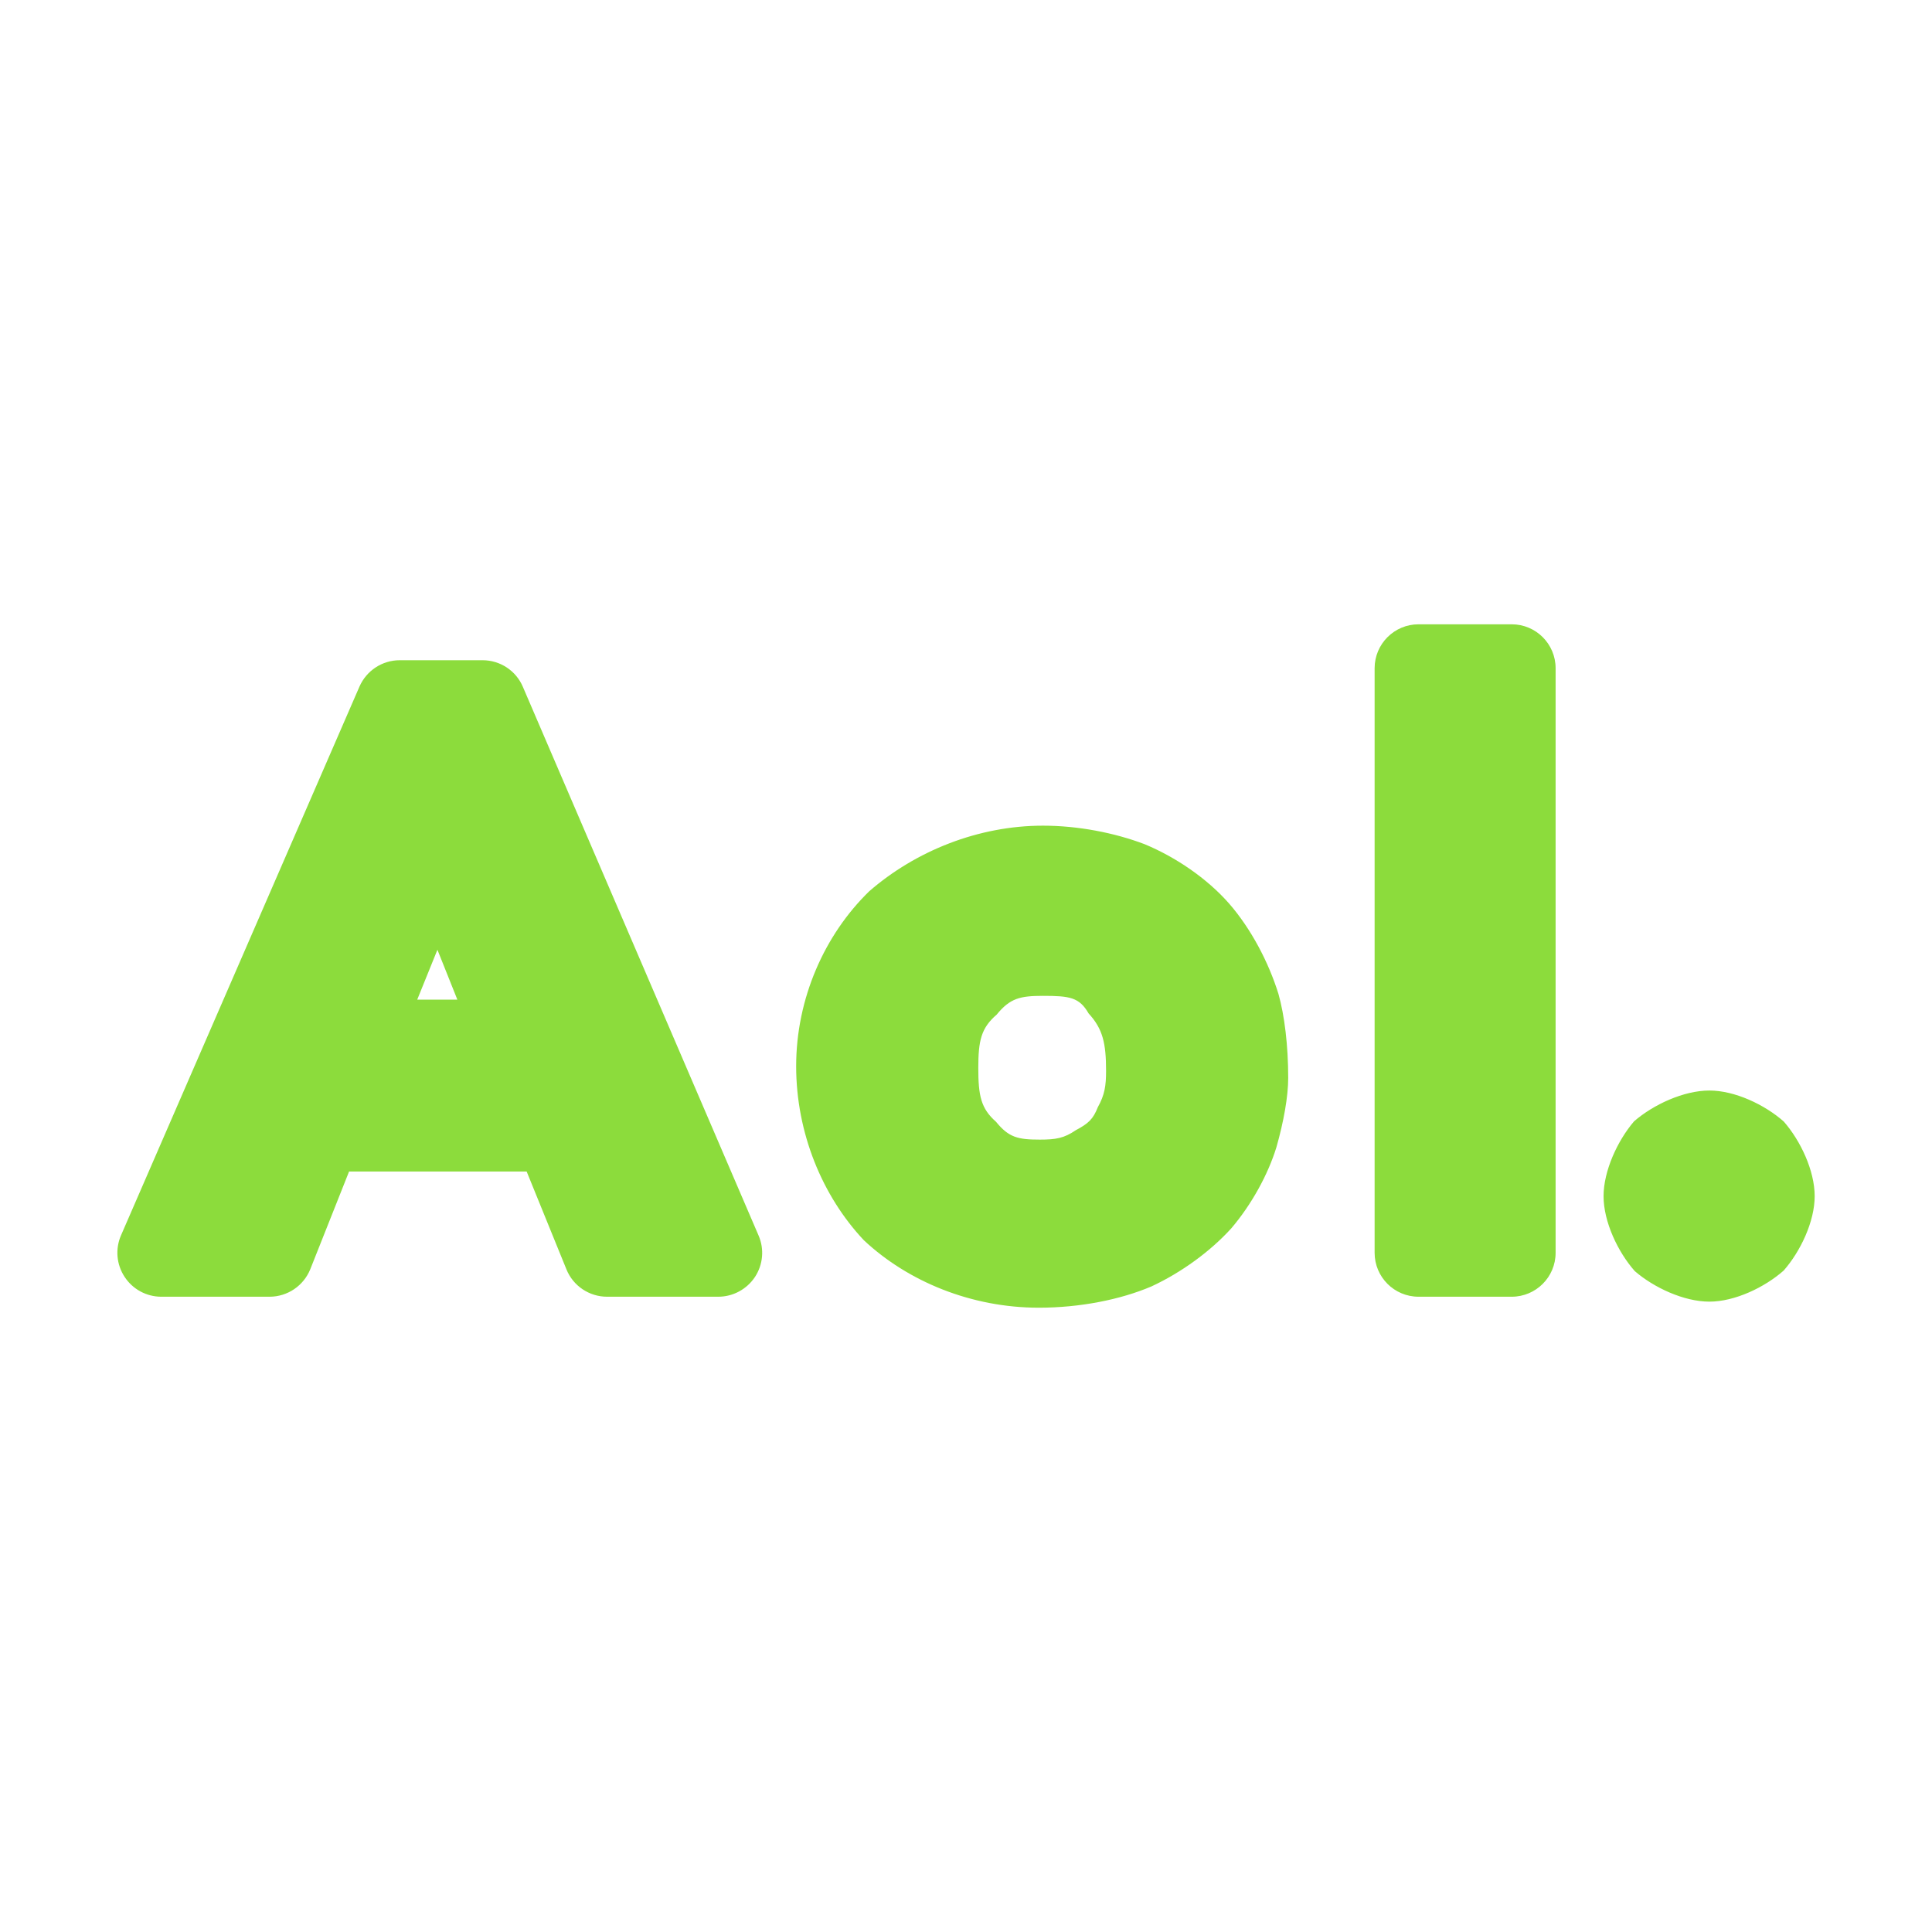 <svg viewBox="0 0 22 22" xmlns="http://www.w3.org/2000/svg"><path fill="rgb(140, 220, 60)" d="m17.714 7.609v6.657c0 .276-.224.5-.5.5h-1.061c-.276 0-.5-.224-.5-.5v-6.657c0-.276.224-.5.5-.5h1.061c.276 0 .5.224.5.5zm-11.76.212 2.684 6.248c.067.154.051.332-.041.472-.093.14-.25.225-.418.225h-1.266c-.203 0-.387-.123-.463-.312l-.453-1.114h-2.022l-.441 1.111c-.076.19-.26.315-.465.315h-1.232c-.169 0-.326-.085-.418-.226-.093-.141-.108-.319-.041-.473l2.715-6.248c.08-.183.26-.301.459-.301h.943c.2 0 .381.119.459.303zm-.973 2.994-.23.568h.457zm8.053-1.202c.352.146.711.389.963.677.247.284.447.662.561 1.028.069.245.111.588.111.955 0 .212-.051.498-.134.79-.097.316-.286.656-.513.923-.236.261-.568.504-.911.663-.352.15-.813.242-1.282.242-.767 0-1.49-.297-1.993-.769-.473-.503-.77-1.222-.77-1.981 0-.771.323-1.497.832-1.992.528-.459 1.243-.747 1.978-.747.397 0 .813.08 1.158.211zm-1.684 1.94c-.178.153-.21.297-.21.609 0 .315.03.461.202.612.145.179.25.203.499.203.183 0 .276-.016.409-.107.145-.077.198-.127.251-.262.078-.14.094-.243.094-.413 0-.313-.036-.478-.199-.655-.105-.183-.214-.2-.52-.2-.259 0-.375.027-.526.213zm8.962 1.218c.19.217.352.558.352.85 0 .29-.163.631-.353.847-.217.192-.557.354-.846.354-.29 0-.633-.16-.85-.348-.193-.219-.355-.562-.355-.853 0-.287.158-.631.347-.852.221-.192.567-.351.858-.351.29 0 .63.161.847.353z"/></svg>